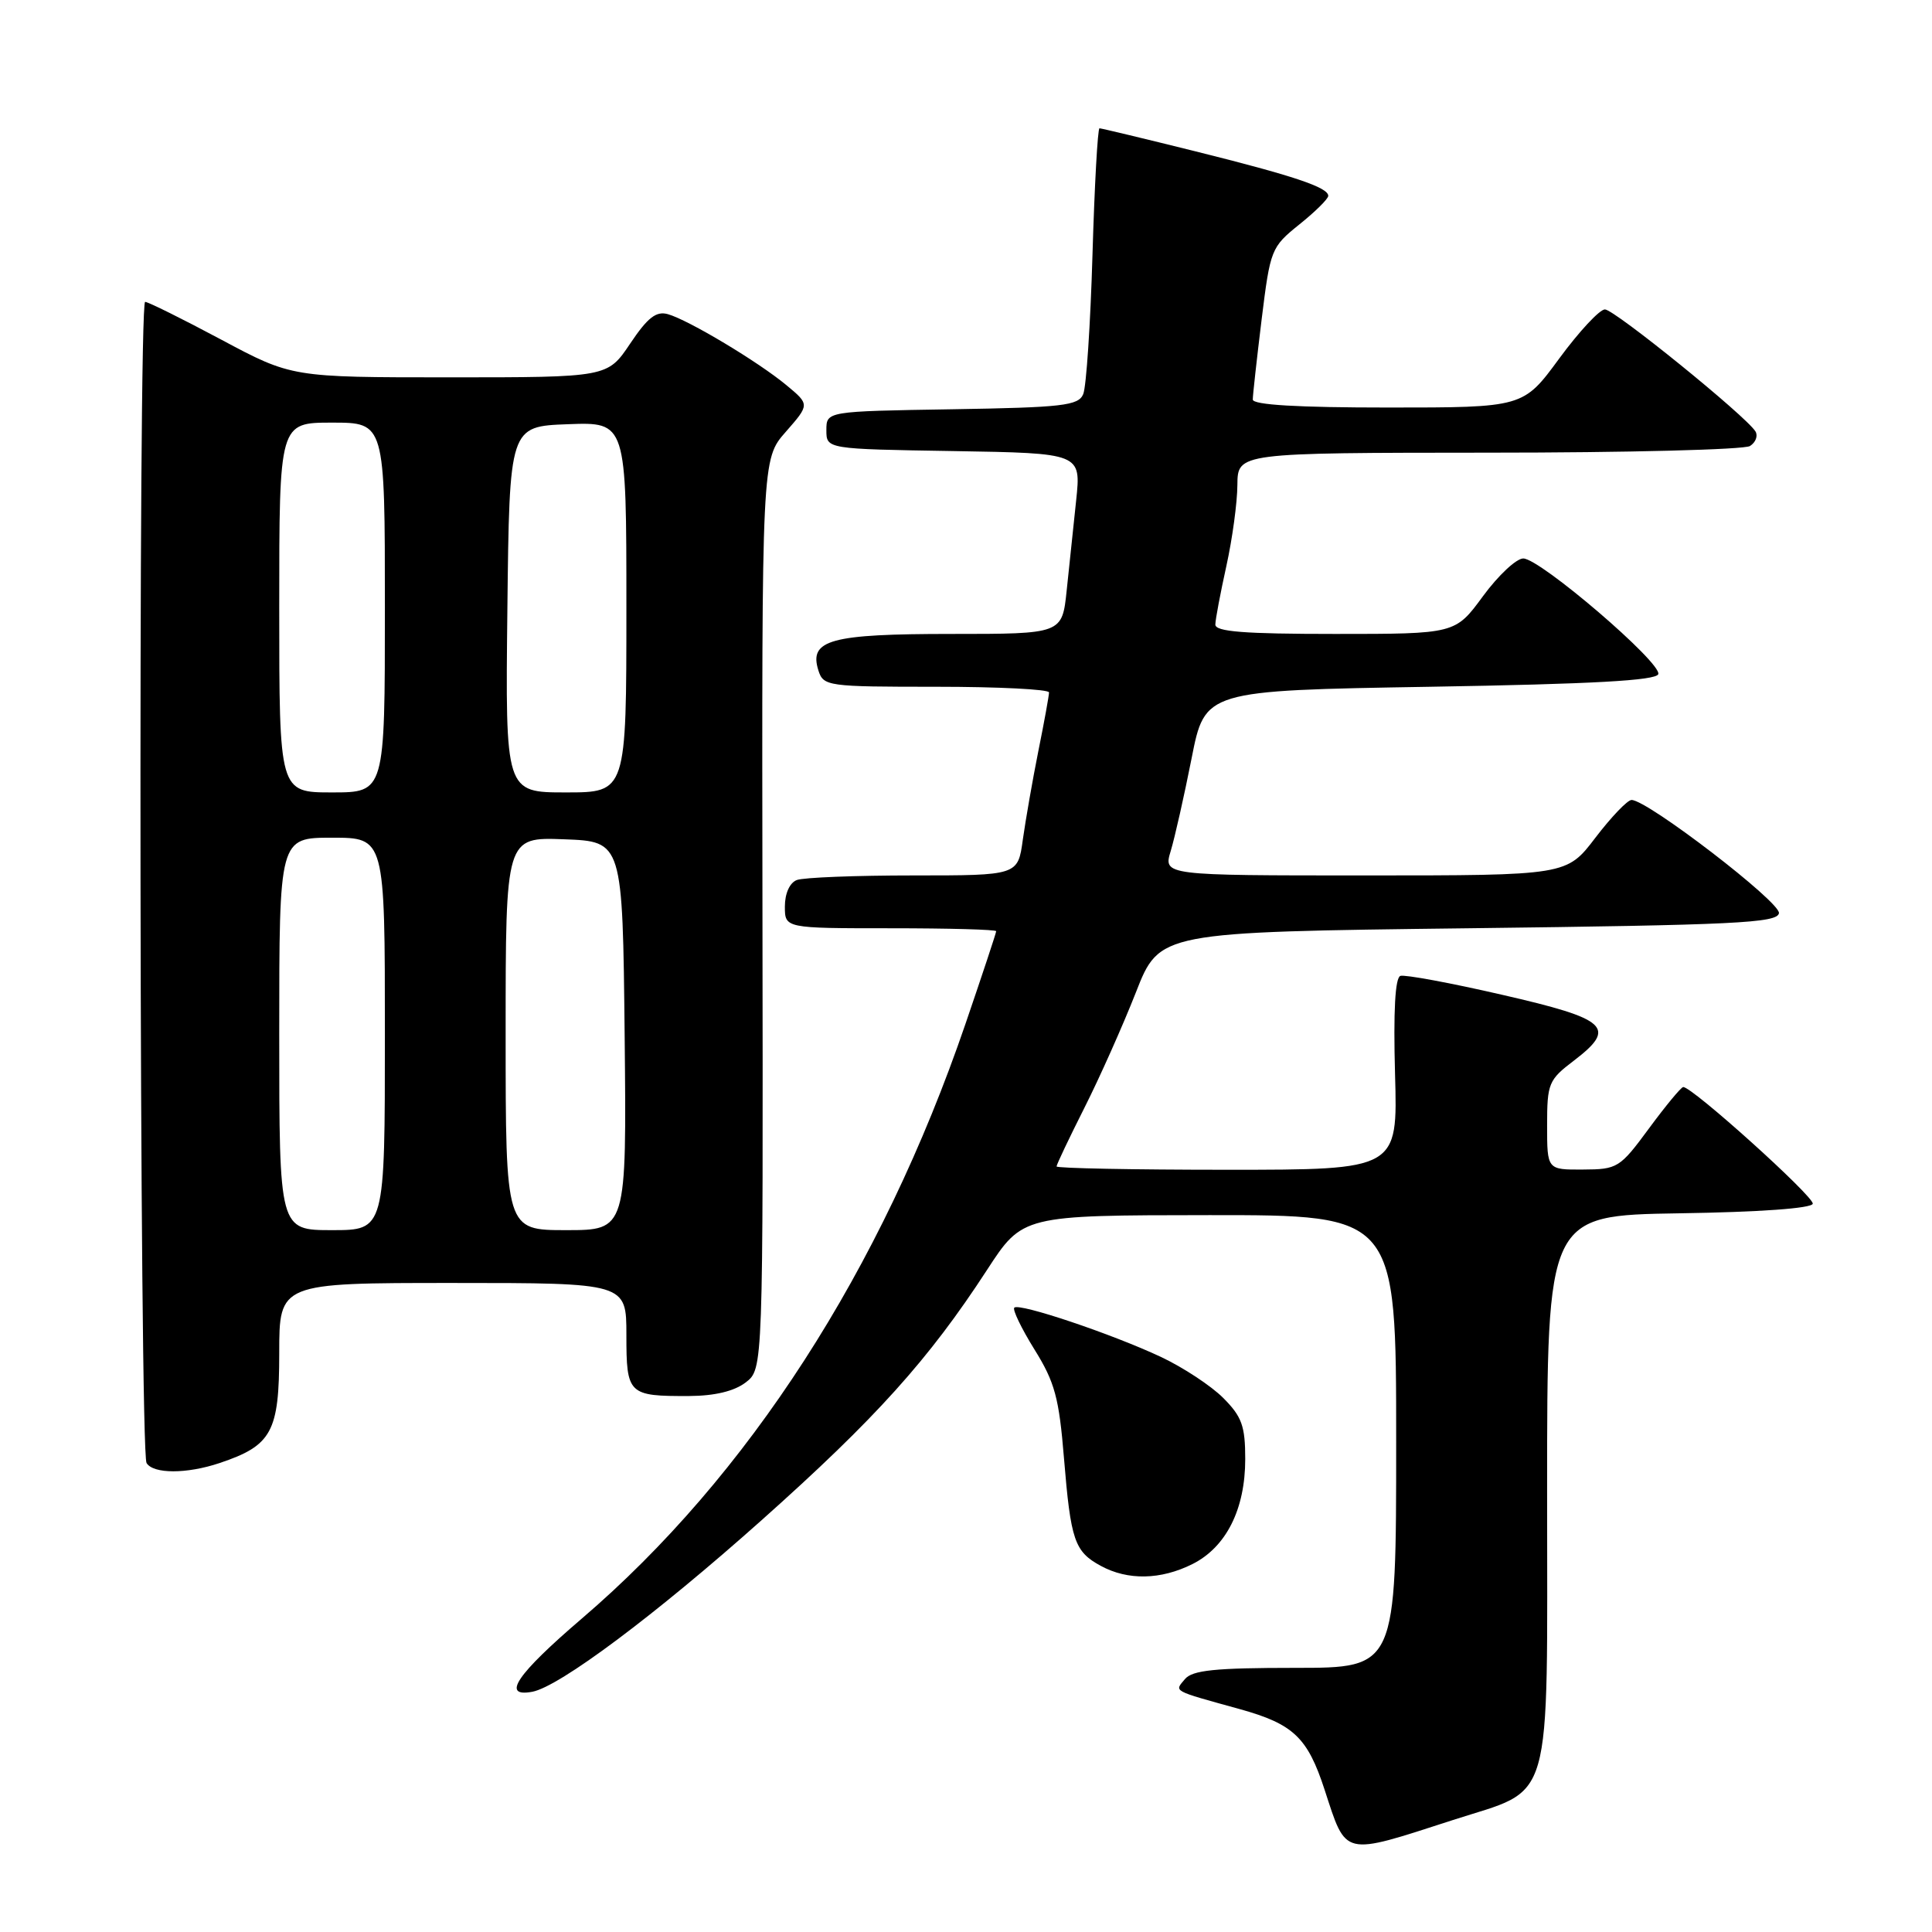 <?xml version="1.0" encoding="UTF-8" standalone="no"?>
<!DOCTYPE svg PUBLIC "-//W3C//DTD SVG 1.1//EN" "http://www.w3.org/Graphics/SVG/1.1/DTD/svg11.dtd" >
<svg xmlns="http://www.w3.org/2000/svg" xmlns:xlink="http://www.w3.org/1999/xlink" version="1.1" viewBox="0 0 256 256">
 <g >
 <path fill="currentColor"
d=" M 192.50 241.17 C 205.98 236.80 205.00 240.23 205.00 197.57 C 205.00 161.05 205.00 161.05 222.50 160.77 C 233.15 160.61 240.08 160.11 240.20 159.50 C 240.38 158.56 224.17 143.95 223.03 144.04 C 222.74 144.07 220.70 146.53 218.50 149.52 C 214.64 154.76 214.33 154.95 209.75 154.97 C 205.00 155.00 205.00 155.00 205.00 149.12 C 205.00 143.55 205.19 143.09 208.56 140.53 C 214.29 136.15 213.07 135.03 199.06 131.82 C 192.22 130.24 186.15 129.12 185.56 129.31 C 184.86 129.55 184.62 133.97 184.85 142.33 C 185.21 155.00 185.21 155.00 162.60 155.00 C 150.17 155.00 140.00 154.80 140.00 154.56 C 140.00 154.31 141.66 150.82 143.68 146.81 C 145.71 142.79 148.78 135.90 150.51 131.50 C 153.64 123.50 153.64 123.50 194.56 123.00 C 229.89 122.57 235.51 122.30 235.72 121.00 C 235.96 119.56 218.30 106.00 216.19 106.00 C 215.65 106.00 213.50 108.25 211.40 111.00 C 207.59 116.00 207.59 116.00 180.86 116.00 C 154.14 116.00 154.14 116.00 155.13 112.75 C 155.67 110.96 156.91 105.45 157.89 100.50 C 159.66 91.50 159.66 91.50 189.50 91.00 C 211.07 90.64 219.44 90.17 219.73 89.33 C 220.22 87.84 204.07 74.00 201.84 74.00 C 200.92 74.00 198.52 76.25 196.50 79.00 C 192.83 84.00 192.83 84.00 176.91 84.00 C 164.83 84.00 161.01 83.70 161.04 82.75 C 161.05 82.06 161.71 78.58 162.50 75.00 C 163.29 71.42 163.95 66.59 163.96 64.25 C 164.00 60.00 164.00 60.00 197.25 59.98 C 215.54 59.98 231.12 59.58 231.88 59.10 C 232.64 58.62 232.96 57.75 232.61 57.17 C 231.35 55.13 213.91 41.00 212.66 41.00 C 211.96 41.00 209.24 43.92 206.61 47.50 C 201.84 54.00 201.84 54.00 183.92 54.00 C 171.98 54.00 166.00 53.65 166.00 52.94 C 166.00 52.36 166.53 47.59 167.17 42.35 C 168.32 33.04 168.43 32.75 172.17 29.74 C 174.28 28.05 176.00 26.35 176.00 25.95 C 176.00 24.83 171.41 23.29 158.31 20.03 C 151.60 18.36 145.92 17.00 145.69 17.00 C 145.45 17.00 145.03 24.54 144.76 33.75 C 144.49 42.96 143.94 51.28 143.53 52.23 C 142.89 53.75 140.82 53.99 126.15 54.23 C 109.50 54.50 109.50 54.50 109.50 57.00 C 109.50 59.50 109.50 59.50 126.38 59.77 C 143.25 60.05 143.25 60.05 142.60 66.27 C 142.24 69.70 141.67 75.09 141.34 78.25 C 140.74 84.00 140.74 84.00 126.06 84.00 C 110.02 84.00 107.16 84.78 108.44 88.83 C 109.11 90.93 109.62 91.00 124.07 91.00 C 132.28 91.00 139.00 91.34 139.00 91.75 C 139.00 92.16 138.37 95.65 137.59 99.50 C 136.82 103.35 135.90 108.64 135.53 111.25 C 134.88 116.00 134.88 116.00 121.02 116.00 C 113.40 116.00 106.45 116.27 105.58 116.61 C 104.64 116.97 104.00 118.39 104.00 120.11 C 104.00 123.00 104.00 123.00 118.00 123.00 C 125.70 123.00 132.00 123.17 132.00 123.39 C 132.00 123.60 130.17 129.12 127.94 135.64 C 116.78 168.27 99.13 195.62 77.08 214.48 C 68.46 221.86 66.38 224.93 70.52 224.17 C 74.11 223.51 86.86 213.97 100.92 201.43 C 116.05 187.94 123.06 180.15 130.78 168.28 C 135.50 161.03 135.50 161.03 160.25 161.01 C 185.00 161.00 185.00 161.00 185.00 191.00 C 185.00 221.00 185.00 221.00 171.62 221.00 C 161.00 221.00 157.99 221.31 157.01 222.49 C 155.61 224.17 155.19 223.95 164.29 226.47 C 171.38 228.44 173.26 230.23 175.51 237.13 C 178.44 246.09 177.77 245.93 192.50 241.17 Z  M 158.00 207.25 C 162.47 205.01 165.00 199.99 165.00 193.33 C 165.00 188.94 164.55 187.71 162.08 185.23 C 160.47 183.62 156.76 181.18 153.83 179.80 C 147.33 176.75 135.05 172.62 134.40 173.27 C 134.14 173.53 135.34 176.02 137.07 178.81 C 139.77 183.14 140.33 185.23 140.98 193.19 C 141.88 204.14 142.37 205.59 145.87 207.49 C 149.44 209.43 153.80 209.35 158.00 207.25 Z  M 29.10 193.86 C 36.02 191.54 37.00 189.74 37.00 179.33 C 37.00 170.00 37.00 170.00 60.00 170.00 C 83.00 170.00 83.00 170.00 83.00 176.89 C 83.00 184.78 83.24 185.01 91.33 184.98 C 94.72 184.96 97.29 184.34 98.81 183.18 C 101.12 181.40 101.12 181.40 101.03 121.11 C 100.94 60.83 100.94 60.83 104.12 57.22 C 107.29 53.60 107.29 53.60 104.22 51.05 C 100.48 47.94 91.23 42.40 88.50 41.63 C 86.95 41.19 85.82 42.07 83.50 45.53 C 80.50 50.00 80.50 50.00 59.58 50.00 C 38.67 50.00 38.67 50.00 29.31 45.00 C 24.16 42.25 19.62 40.00 19.23 40.00 C 18.29 40.00 18.48 192.35 19.42 193.86 C 20.32 195.32 24.75 195.32 29.10 193.86 Z  M 37.00 137.00 C 37.00 111.00 37.00 111.00 44.00 111.00 C 51.00 111.00 51.00 111.00 51.00 137.00 C 51.00 163.00 51.00 163.00 44.00 163.00 C 37.00 163.00 37.00 163.00 37.00 137.00 Z  M 67.00 136.96 C 67.00 110.92 67.00 110.92 74.75 111.21 C 82.50 111.50 82.50 111.50 82.77 137.25 C 83.03 163.00 83.03 163.00 75.02 163.00 C 67.00 163.00 67.00 163.00 67.00 136.96 Z  M 37.00 80.50 C 37.00 56.00 37.00 56.00 44.00 56.00 C 51.00 56.00 51.00 56.00 51.00 80.50 C 51.00 105.00 51.00 105.00 44.00 105.00 C 37.00 105.00 37.00 105.00 37.00 80.50 Z  M 67.23 80.75 C 67.50 56.50 67.50 56.50 75.25 56.21 C 83.00 55.92 83.00 55.92 83.00 80.46 C 83.00 105.00 83.00 105.00 74.98 105.00 C 66.96 105.00 66.96 105.00 67.23 80.75 Z "/>
</g>
</svg>